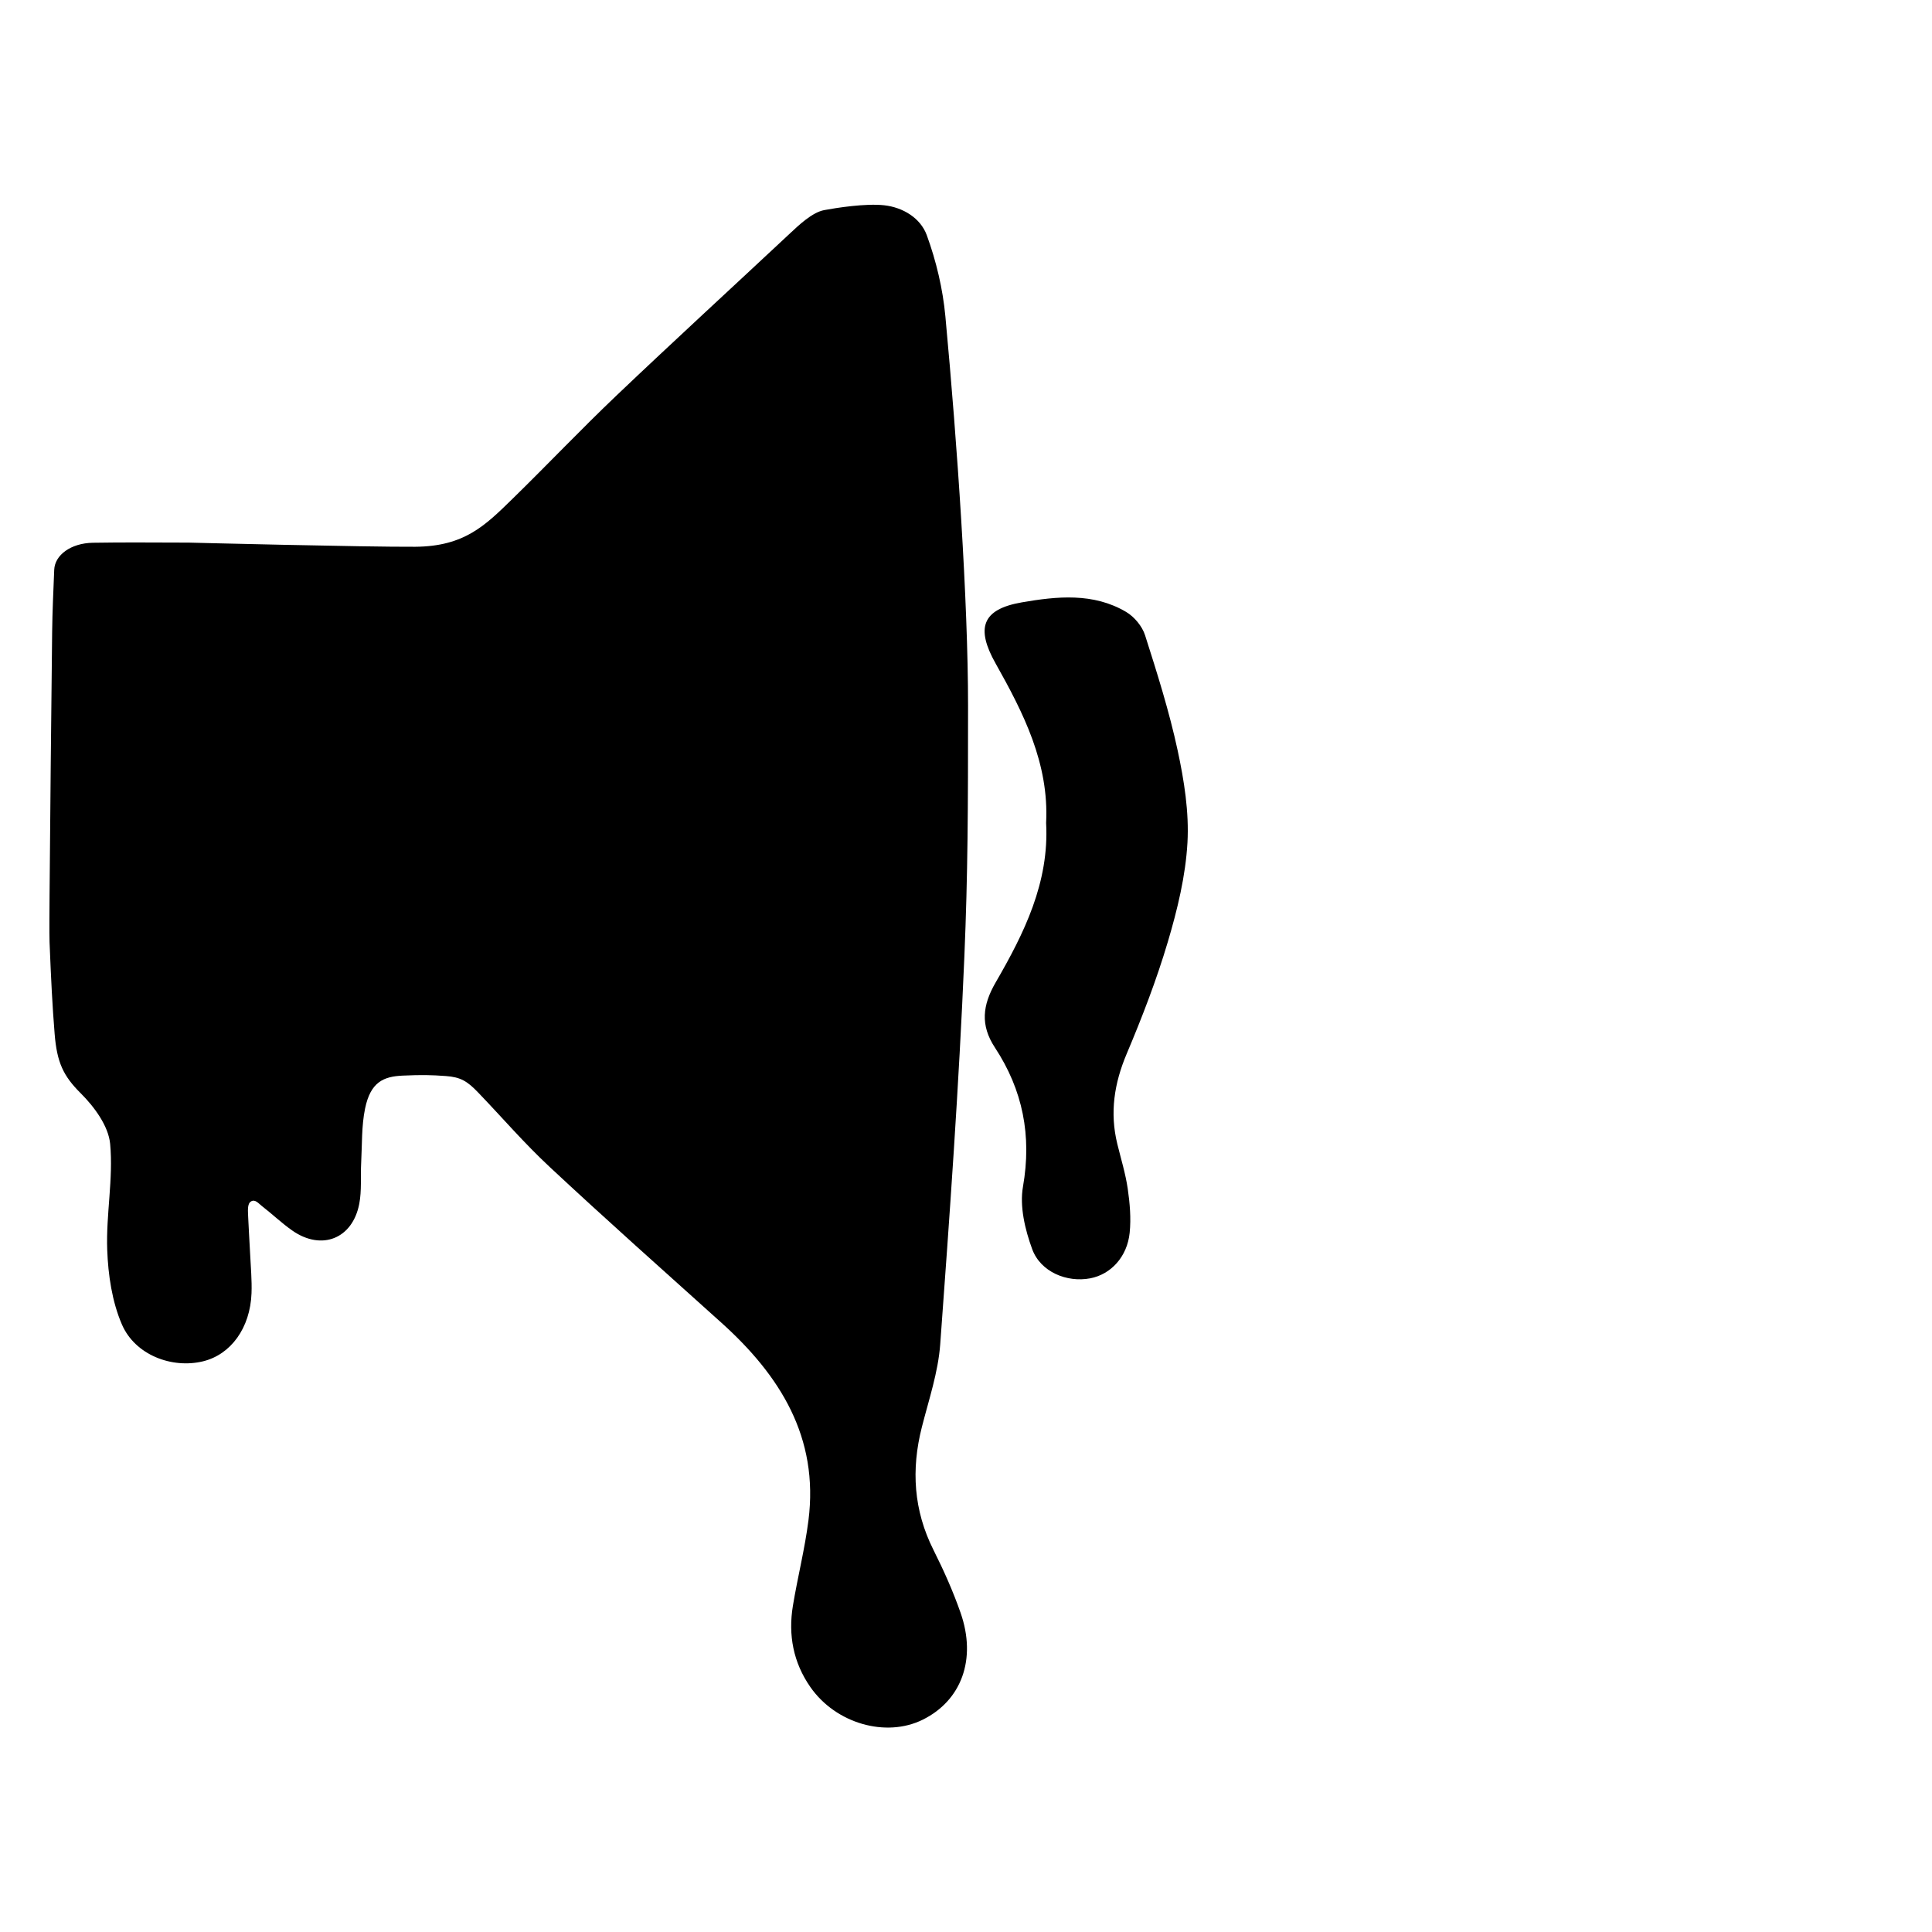 <?xml version="1.0" encoding="UTF-8" standalone="no"?>
<svg
   xmlns:dc="http://purl.org/dc/elements/1.1/"
   xmlns:cc="http://creativecommons.org/ns#"
   xmlns:rdf="http://www.w3.org/1999/02/22-rdf-syntax-ns#"
   xmlns:svg="http://www.w3.org/2000/svg"
   xmlns="http://www.w3.org/2000/svg"
   viewBox="0 0 533.333 533.333"
   height="533.333"
   width="533.333"
   xml:space="preserve"
   id="svg2"
   version="1.1"><defs
     id="defs6"><clipPath
       id="clipPath18"
       clipPathUnits="userSpaceOnUse"><path
         id="path16"
         d="M 0,400 H 400 V 0 H 0 Z" /></clipPath></defs><g
     transform="matrix(1.333,0,0,-1.333,0,533.333)"
     id="g10"><g
       id="g12"><g
         clip-path="url(#clipPath18)"
         id="g14"><g
           transform="translate(183.125,357.588)"
           id="g20"><path
             id="path22"
             style="fill:#000000;fill-opacity:1;fill-rule:nonzero;stroke:none"
             d="m 0,0 c 3.852,-0.431 7.505,-2.63 8.806,-6.2 1.953,-5.358 3.317,-11.101 3.846,-16.778 2.5,-26.81 4.698,-59.002 4.698,-80.634 0,-21.633 -0.038,-34.71 -0.765,-52.022 -1.123,-26.775 -3.038,-53.522 -5,-80.253 -0.424,-5.775 -2.357,-11.461 -3.8,-17.135 -2.24,-8.809 -1.717,-17.249 2.416,-25.472 2.119,-4.216 4.059,-8.564 5.61,-13.015 3.344,-9.597 0.174,-18.154 -7.864,-22.12 -7.617,-3.759 -17.981,-0.789 -23.245,6.755 -3.548,5.083 -4.625,10.795 -3.626,16.846 0.977,5.912 2.469,11.749 3.222,17.684 2.181,17.184 -5.862,29.981 -18.027,40.931 -11.877,10.69 -23.823,21.308 -35.506,32.207 -5.5,5.132 -9.692,10.08 -14.913,15.514 -2.223,2.313 -3.597,3.145 -6.657,3.368 -3.06,0.221 -4.973,0.266 -8.923,0.087 -3.949,-0.179 -6.648,-1.299 -7.789,-6.792 -0.759,-3.657 -0.61,-7.507 -0.814,-11.273 -0.152,-2.829 0.133,-5.73 -0.394,-8.482 -1.386,-7.242 -7.785,-9.767 -13.834,-5.564 -2.237,1.555 -4.218,3.474 -6.383,5.141 -0.607,0.467 -1.325,1.422 -2.186,0.923 -0.862,-0.498 -0.635,-2.058 -0.591,-3.492 0.043,-1.435 0.259,-4.504 0.39,-7.339 0.126,-2.73 0.392,-5.467 0.29,-8.19 -0.269,-7.194 -4.278,-12.702 -10.056,-14.103 -6.406,-1.553 -14.052,1.298 -16.788,7.641 -2.039,4.731 -2.85,10.247 -3.039,15.457 -0.266,7.305 1.285,14.718 0.604,21.949 -0.348,3.693 -3.284,7.673 -6.097,10.472 -3.602,3.586 -4.92,6.373 -5.397,12.305 -0.477,5.931 -0.73,11.011 -1.053,18.99 -0.063,1.575 -0.012,8.092 0.001,9.666 0.157,18.179 0.324,36.359 0.536,54.538 0.05,4.298 0.261,8.594 0.428,12.89 0.119,3.074 3.445,5.531 8,5.612 6.622,0.118 13.249,0.03 19.873,0.03 0,0 36.688,-0.926 46.879,-0.86 10.191,0.065 14.516,4.423 20.088,9.861 7.27,7.094 14.262,14.478 21.62,21.479 11.877,11.301 23.968,22.378 35.94,33.581 1.783,1.668 4.575,4.336 7.061,4.798 C -9.954,-0.535 -3.852,0.432 0,0" /></g><g
           transform="translate(216.64,229.678)"
           id="g24"><path
             id="path26"
             style="fill:#000000;fill-opacity:1;fill-rule:nonzero;stroke:none"
             d="m 0,0 c 0.631,12.313 -4.694,22.779 -10.464,33.034 -4.114,7.312 -2.837,11.215 5.446,12.647 7.241,1.252 14.781,2.035 21.576,-1.975 1.698,-1.003 3.338,-2.965 3.932,-4.829 2.513,-7.87 5.013,-15.785 6.748,-23.849 1.346,-6.25 2.39,-12.793 2.033,-19.118 -0.388,-6.899 -2.078,-13.838 -4.055,-20.505 -2.342,-7.9 -5.33,-15.64 -8.539,-23.238 -2.583,-6.118 -3.509,-12.179 -1.939,-18.621 0.755,-3.094 1.71,-6.162 2.167,-9.301 0.436,-2.997 0.703,-6.109 0.4,-9.104 -0.509,-5.015 -3.912,-8.639 -8.173,-9.449 -4.807,-0.914 -10.28,1.302 -12.02,6.059 -1.477,4.041 -2.622,8.825 -1.903,12.926 1.85,10.562 -0.036,20.018 -5.819,28.817 -3.037,4.621 -2.577,8.754 0.166,13.485 C -4.547,-22.843 0.674,-12.315 0,0" /></g></g></g></g></svg>